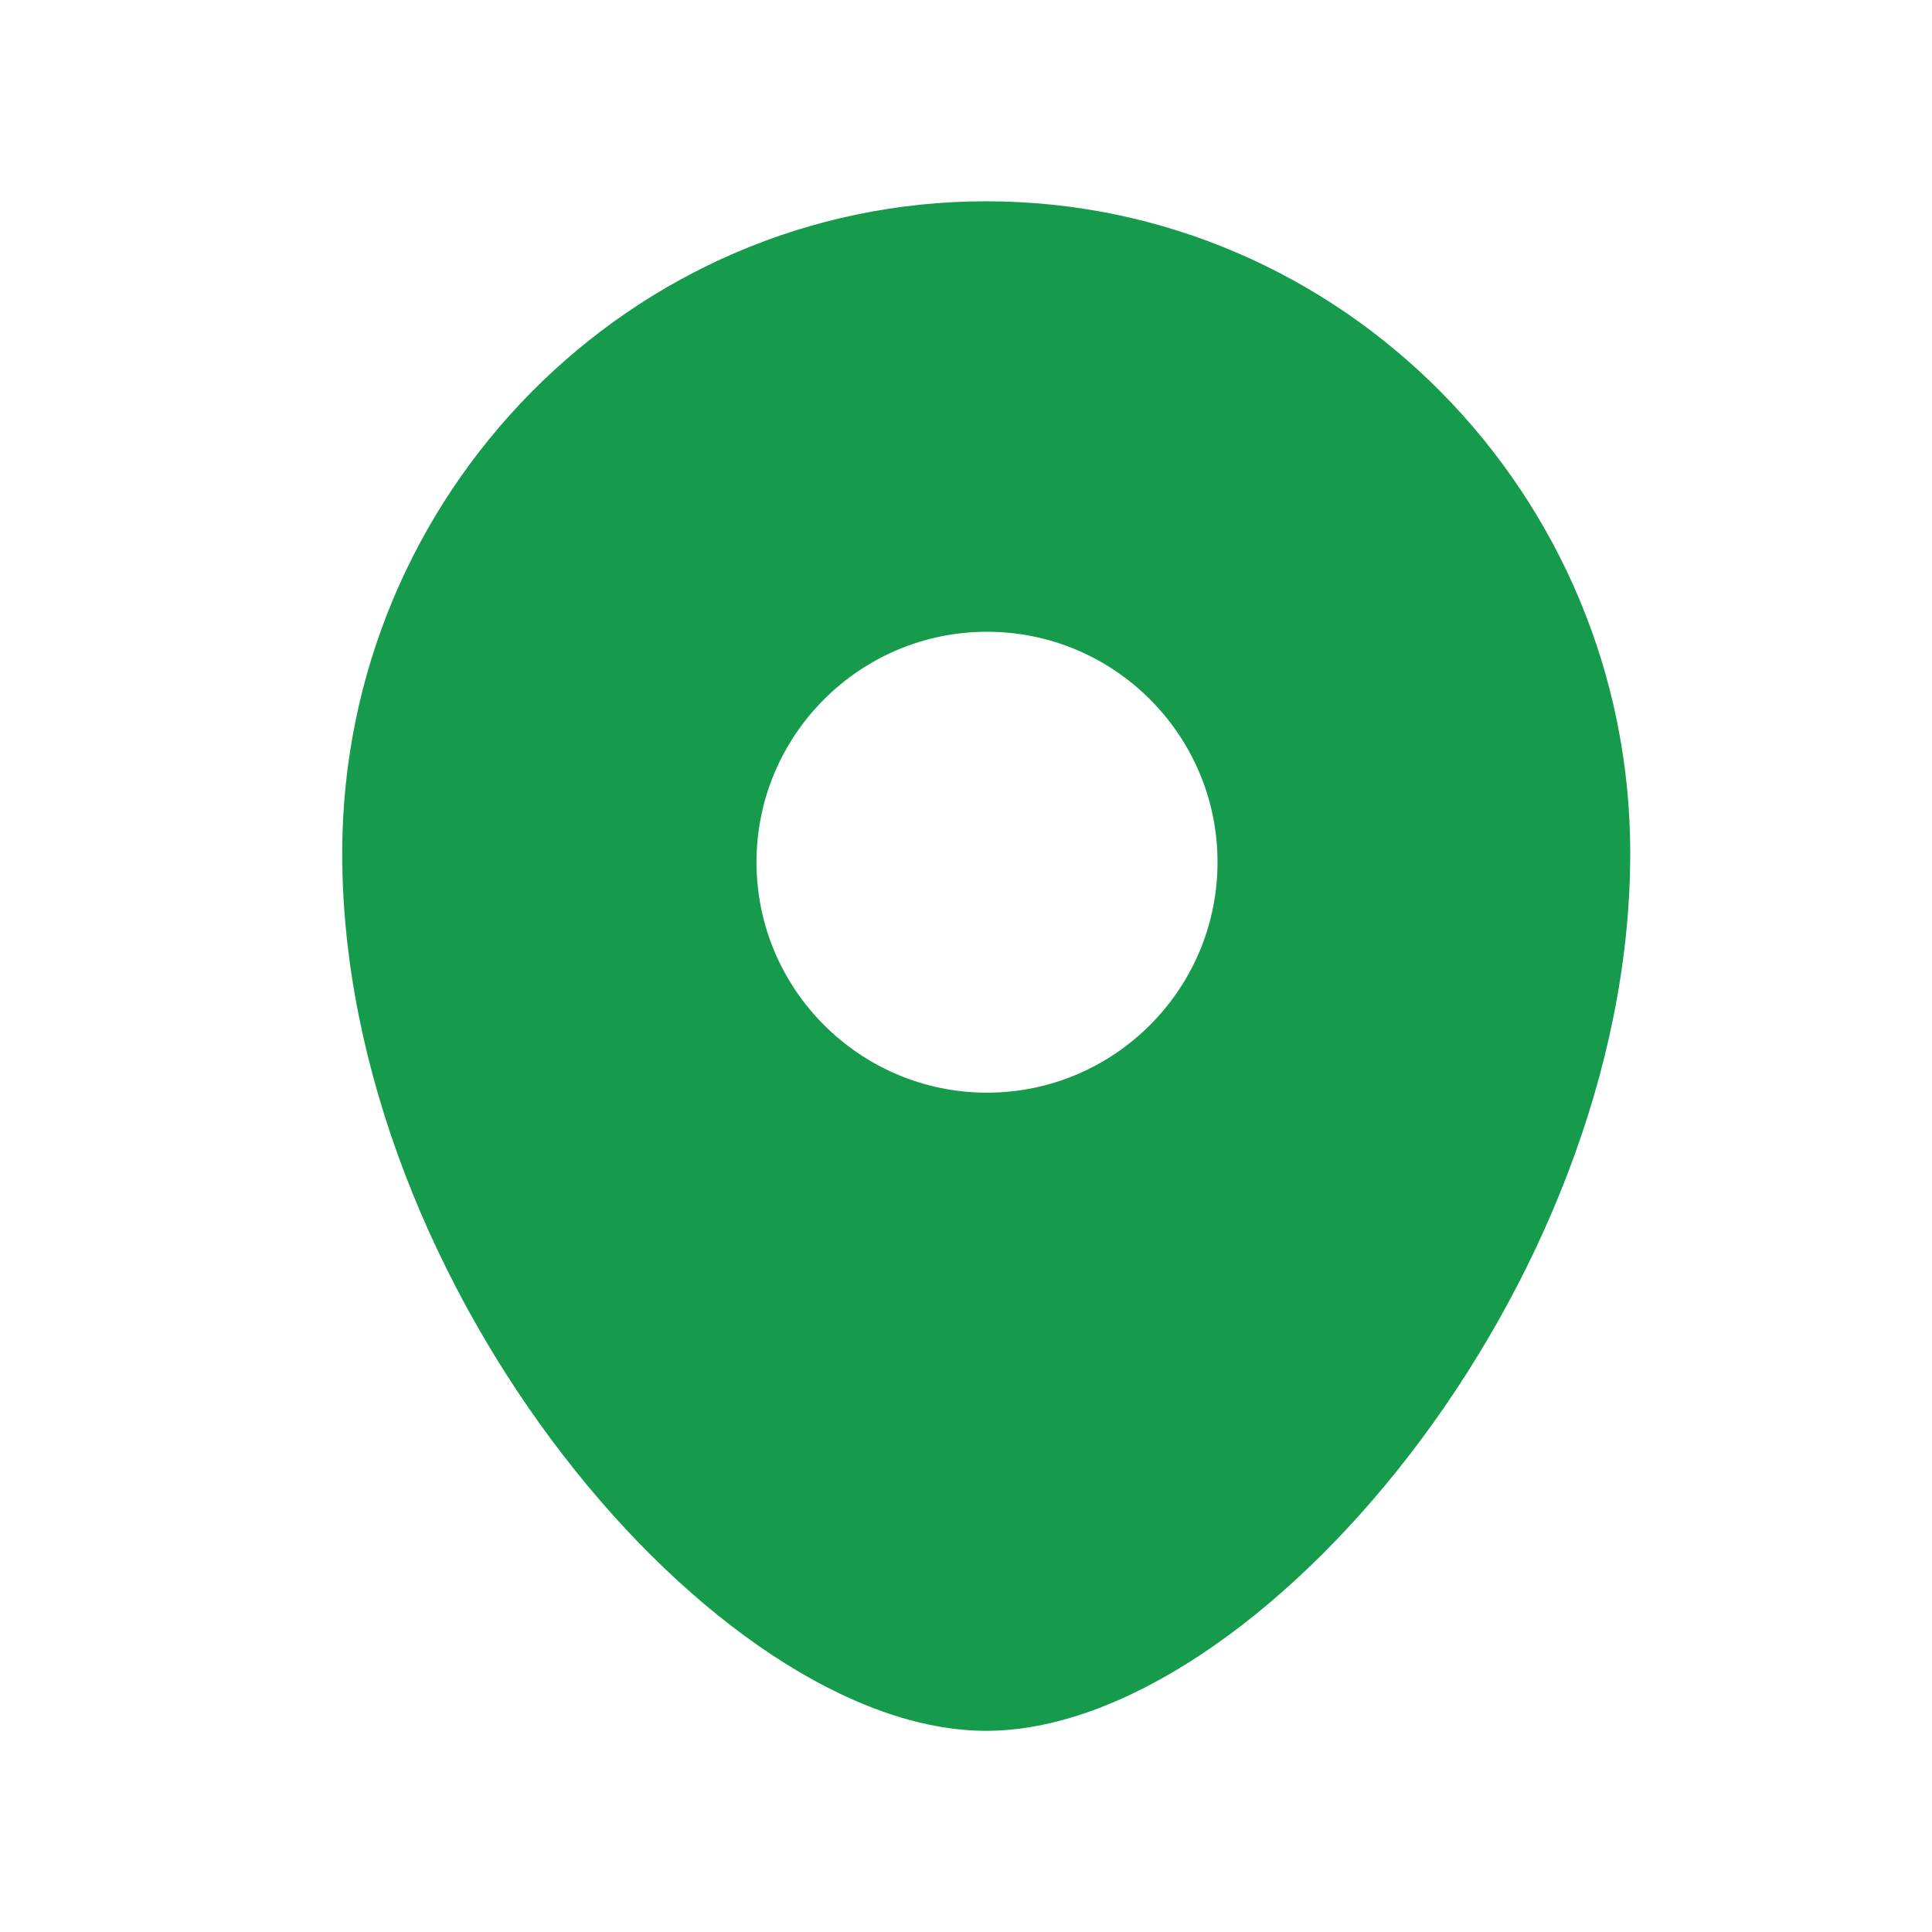 <svg width="16" height="16" viewBox="0 0 16 16" fill="none" xmlns="http://www.w3.org/2000/svg">
<path fill-rule="evenodd" clip-rule="evenodd" d="M8.174 9.049C7.121 9.049 6.265 8.193 6.265 7.14C6.265 6.088 7.121 5.232 8.174 5.232C9.227 5.232 10.083 6.088 10.083 7.14C10.083 8.193 9.227 9.049 8.174 9.049ZM8.167 1.667C5.227 1.667 2.834 4.089 2.834 7.066C2.834 10.672 5.937 14.334 8.167 14.334C10.397 14.334 13.501 10.672 13.501 7.066C13.501 4.089 11.108 1.667 8.167 1.667Z" fill="#169B4C"/>
</svg>
